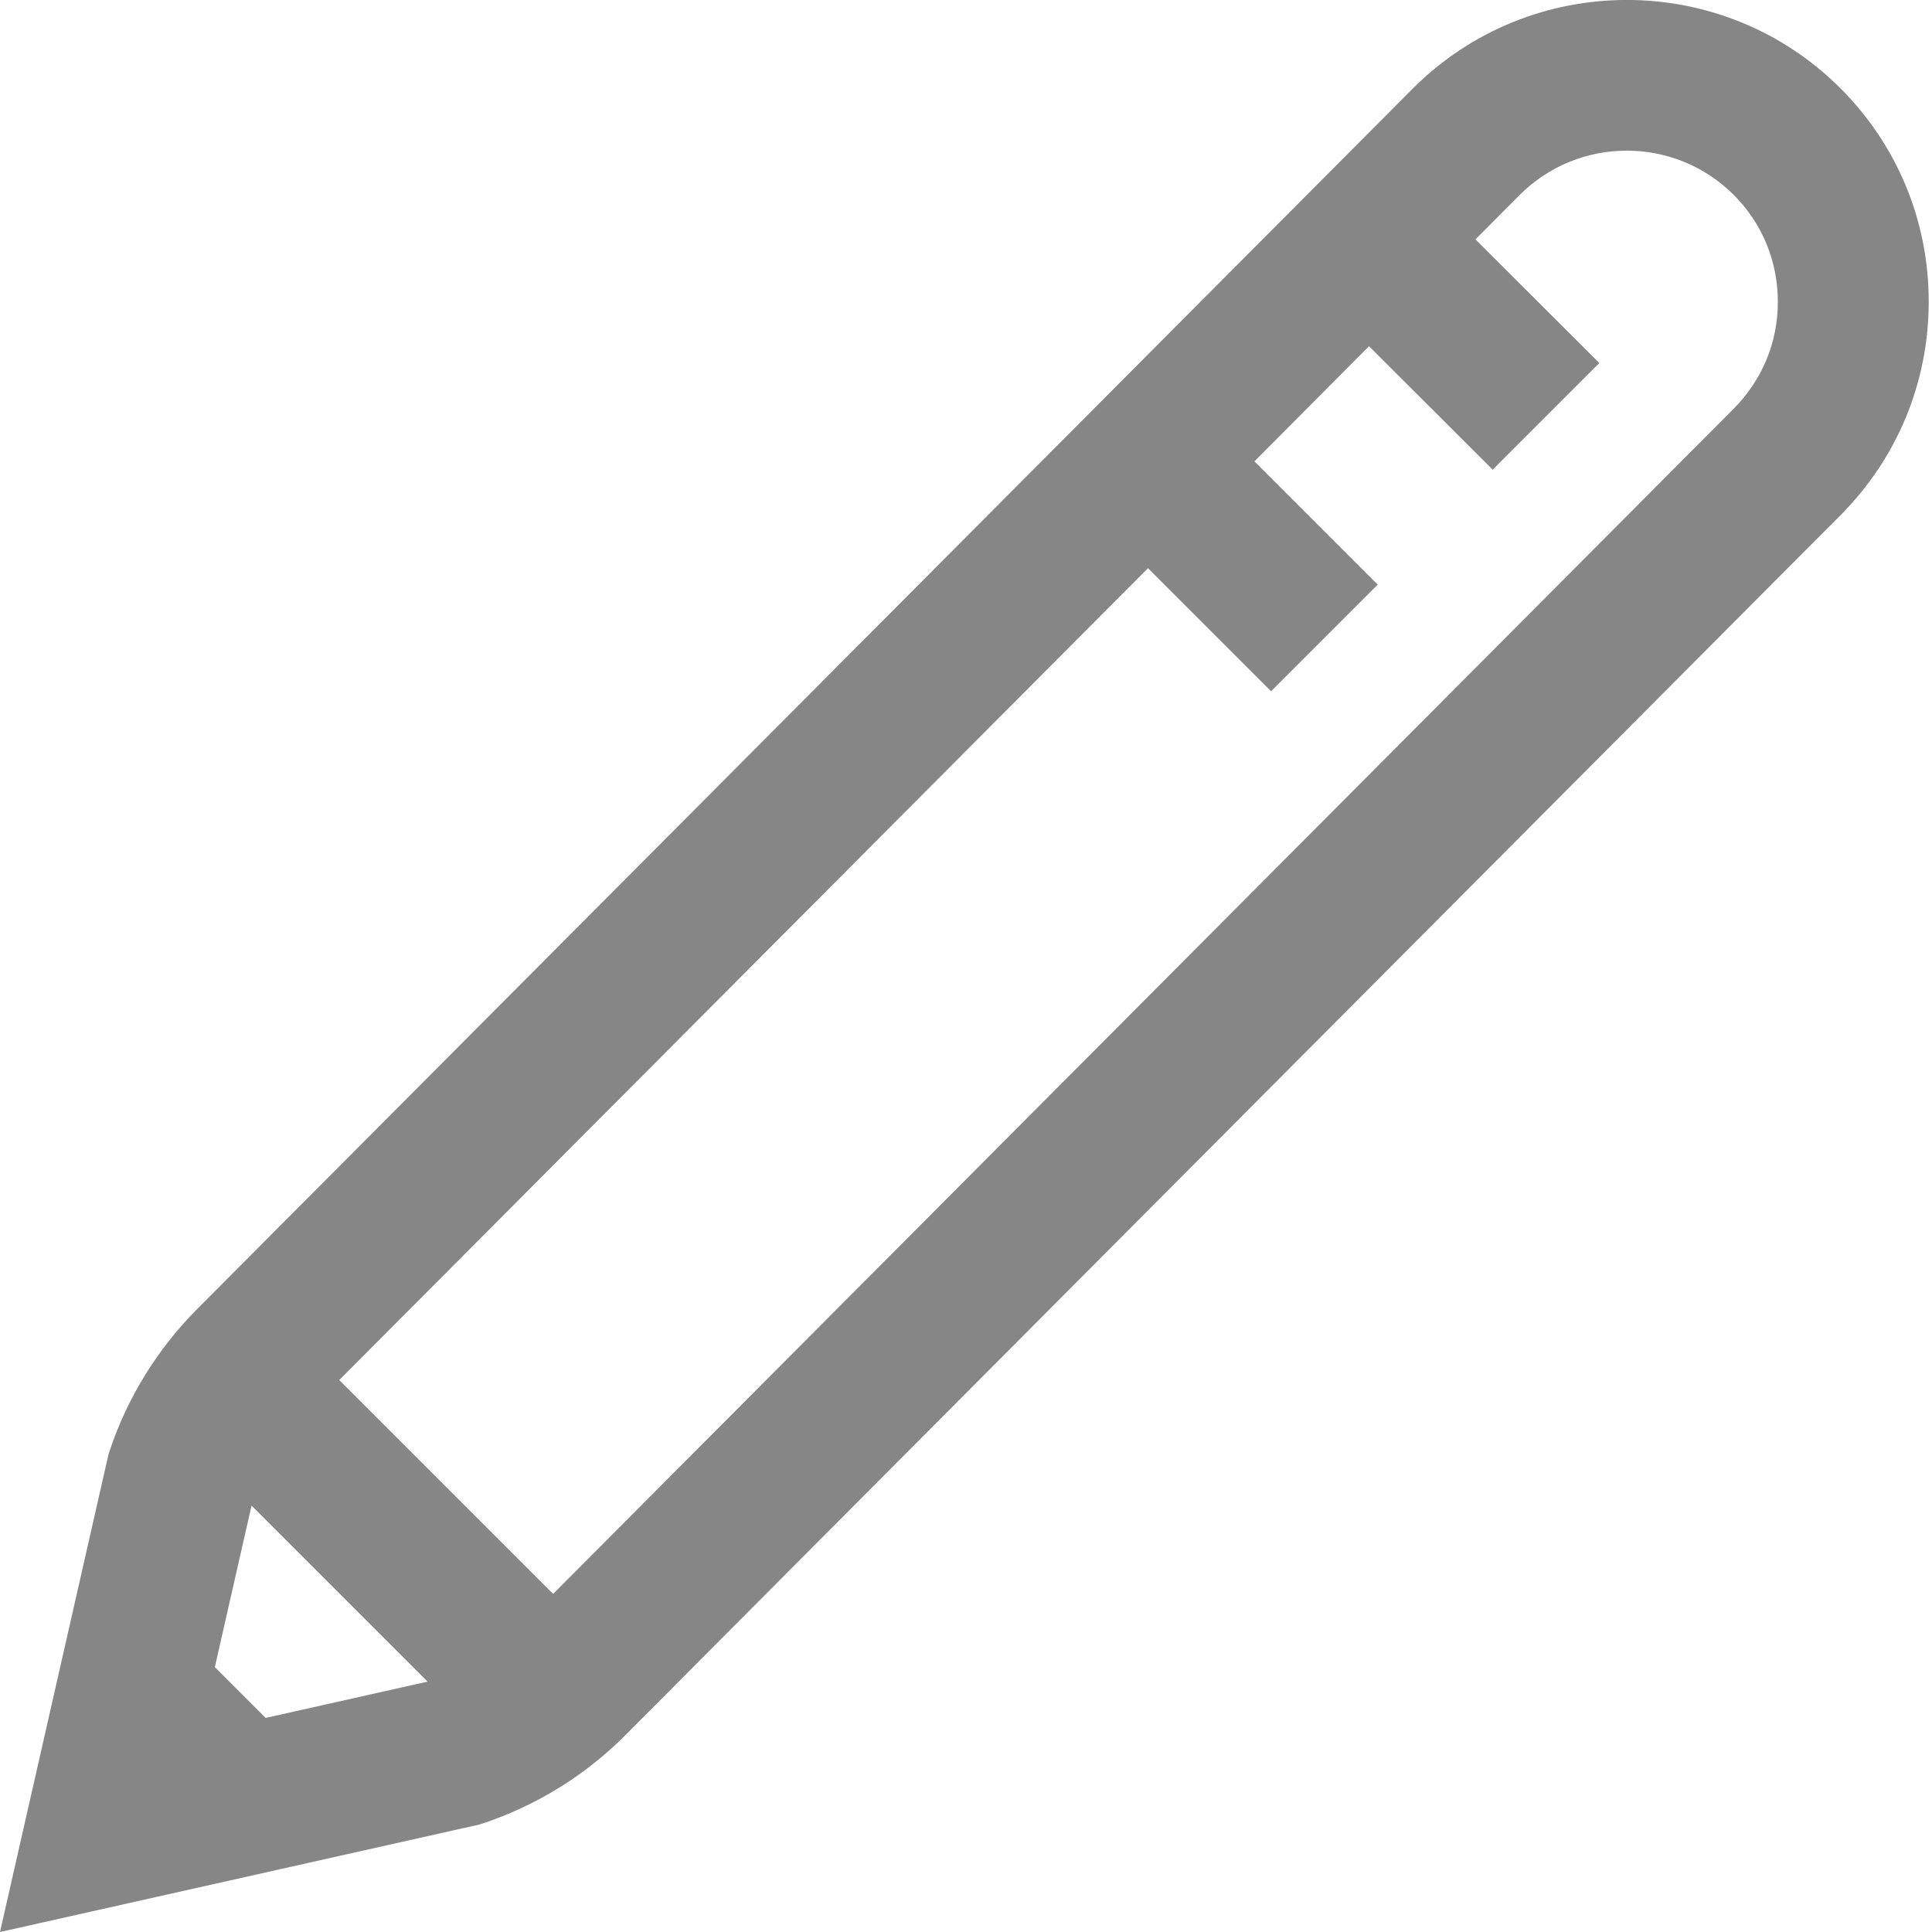 <svg width="10" height="10" viewBox="0 0 10 10" fill="none" xmlns="http://www.w3.org/2000/svg">
<g clip-path="url(#clip0)">
<path d="M9.983 1.561C9.983 1.143 9.82 0.75 9.524 0.455C8.914 -0.153 7.923 -0.152 7.313 0.458L1.02 6.776C0.816 6.981 0.659 7.234 0.568 7.508L0.562 7.526L0 10L2.48 9.444L2.499 9.438C2.773 9.347 3.027 9.191 3.232 8.986L9.526 2.667C9.821 2.371 9.983 1.978 9.983 1.561ZM1.375 8.892L1.112 8.629L1.302 7.793L2.213 8.704L1.375 8.892ZM8.973 2.116L2.863 8.25L1.756 7.143L5.942 2.941L6.579 3.578L7.131 3.026L6.493 2.388L7.086 1.792L7.726 2.431L8.278 1.879L7.637 1.239L7.866 1.009C8.171 0.704 8.667 0.703 8.973 1.008C9.121 1.156 9.202 1.352 9.202 1.561C9.203 1.771 9.121 1.967 8.973 2.116Z" fill="#868686"/>
</g>
<defs>
<clipPath id="clip0">
<rect width="10" height="10" fill="white"/>
</clipPath>
</defs>
</svg>
